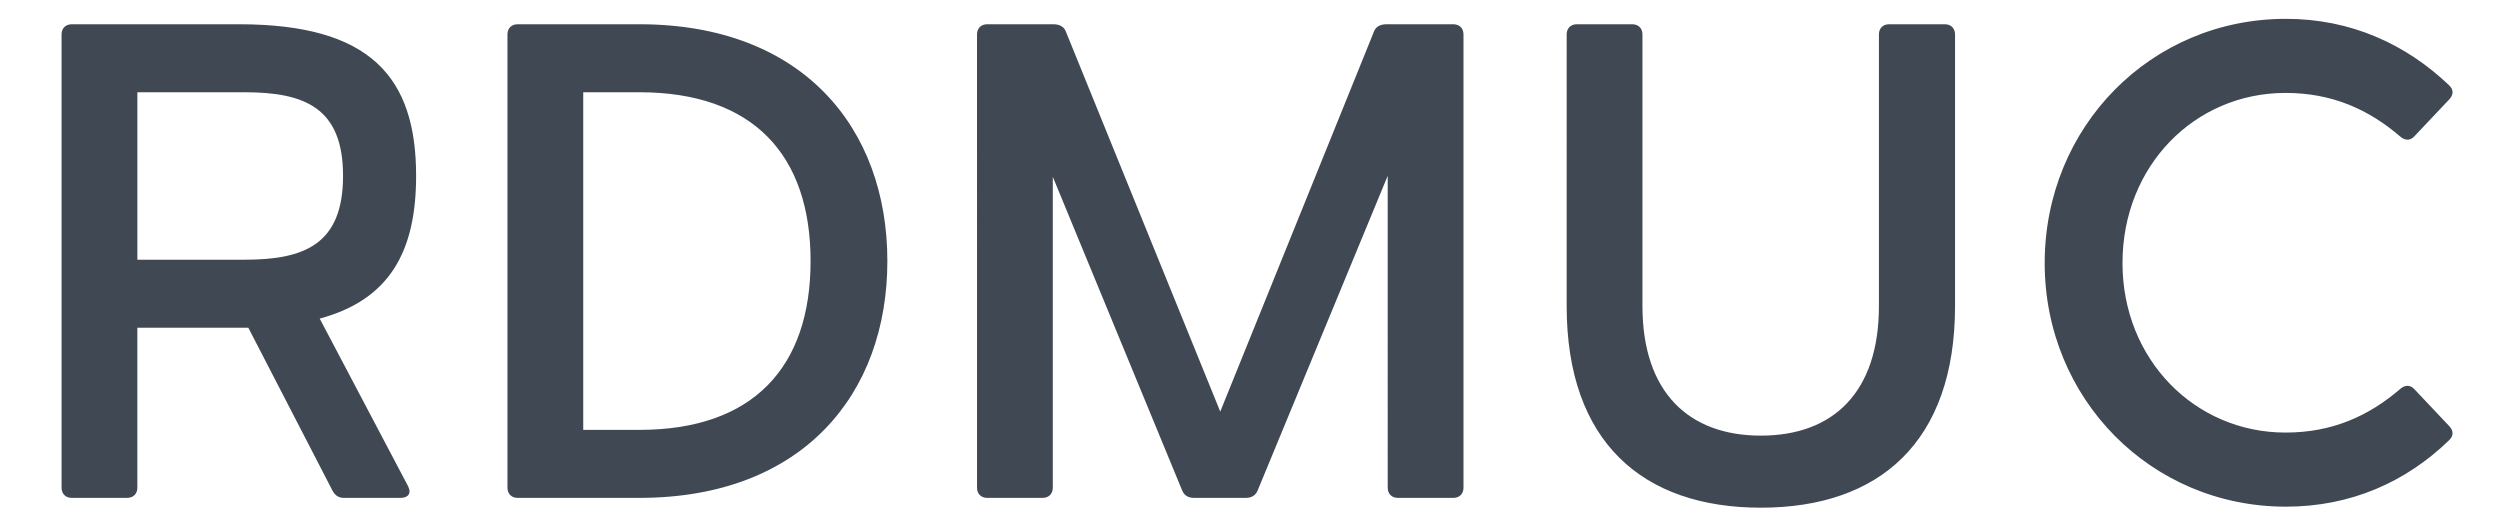 <?xml version="1.0" encoding="UTF-8" standalone="no"?>
<svg
   xmlns:dc="http://purl.org/dc/elements/1.1/"
   xmlns:cc="http://creativecommons.org/ns#"
   xmlns:rdf="http://www.w3.org/1999/02/22-rdf-syntax-ns#"
   xmlns:svg="http://www.w3.org/2000/svg"
   xmlns="http://www.w3.org/2000/svg"
   id="SVGRoot"
   version="1.1"
   viewBox="0 0 550 115"
   height="115px"
   width="550px">
  <defs
     id="defs4712" />
  <g
     id="layer1">
    <path
       id="path29"
       d="m 70.334,70.087 19.425,36.841 c 0.819,1.563 0.074,2.605 -1.637,2.605 h -12.429 c -1.191,0 -2.01,-0.521 -2.605,-1.712 L 54.63,72.096 h -2.01 -22.402 v 35.203 c 0,1.34 -0.893,2.233 -2.233,2.233 h -12.206 c -1.34,0 -2.233,-0.893 -2.233,-2.233 V 7.569 c 0,-1.34 0.893,-2.233 2.233,-2.233 h 36.841 c 28.952,0 38.925,11.685 38.925,33.343 0,16.523 -5.731,27.24 -21.211,31.408 z m -40.116,-49.791 v 36.841 h 23.593 c 13.248,0 21.658,-3.424 21.658,-18.458 0,-14.96 -8.41,-18.383 -21.658,-18.383 z M 140.667,5.336 c 35.948,0 54.554,22.849 54.554,52.098 0,29.249 -18.606,52.098 -54.554,52.098 h -26.793 c -1.34,0 -2.233,-0.893 -2.233,-2.233 V 7.569 c 0,-1.34 0.893,-2.233 2.233,-2.233 z m 0,89.237 c 25.156,0 37.66,-13.918 37.66,-37.139 0,-23.221 -12.504,-37.139 -37.66,-37.139 H 128.312 V 94.573 Z M 319.735,5.336 c 1.34,0 2.233,0.893 2.233,2.233 V 107.3 c 0,1.34 -0.893,2.233 -2.233,2.233 h -12.206 c -1.34,0 -2.233,-0.893 -2.233,-2.233 V 38.679 l -28.58,69.142 c -0.447,1.191 -1.414,1.712 -2.605,1.712 h -11.462 c -1.191,0 -2.158,-0.521 -2.605,-1.712 L 231.615,38.902 V 107.3 c 0,1.34 -0.893,2.233 -2.233,2.233 h -12.206 c -1.34,0 -2.233,-0.893 -2.233,-2.233 V 7.569 c 0,-1.34 0.893,-2.233 2.233,-2.233 h 14.587 c 1.191,0 2.233,0.447 2.679,1.489 L 268.456,90.554 302.32,6.825 c 0.447,-1.042 1.489,-1.489 2.679,-1.489 z m 108.141,0 c 1.34,0 2.233,0.893 2.233,2.233 V 67.333 c 0,29.919 -16.671,44.358 -42.721,44.358 -25.975,0 -42.721,-14.439 -42.721,-44.358 V 7.569 c 0,-1.34 0.893,-2.233 2.233,-2.233 h 12.206 c 1.34,0 2.233,0.893 2.233,2.233 V 67.333 c 0,18.979 10.196,28.505 26.049,28.505 15.927,0 25.975,-9.527 25.975,-28.505 V 7.569 c 0,-1.34 0.893,-2.233 2.233,-2.233 z m 103.303,80.306 7.666,8.112 c 0.968,1.042 0.968,2.158 -0.074,3.126 -9.452,9.154 -21.584,14.587 -35.873,14.587 -29.696,0 -53.066,-23.742 -53.066,-53.587 0,-29.994 23.37,-53.736 53.066,-53.736 14.29,0 26.421,5.582 35.873,14.587 1.042,0.968 1.042,2.084 0.074,3.126 l -7.666,8.112 c -0.968,1.042 -2.084,0.968 -3.126,0.074 -6.922,-5.954 -14.96,-9.601 -25.23,-9.601 -19.946,0 -35.873,16.002 -35.873,37.436 0,21.211 15.927,37.287 35.873,37.287 10.271,0 18.309,-3.647 25.23,-9.601 1.042,-0.893 2.158,-0.968 3.126,0.074 z"
       style="fill:#3f4853;fill-opacity:1;stroke-width:7.443" />
  </g>
</svg>
